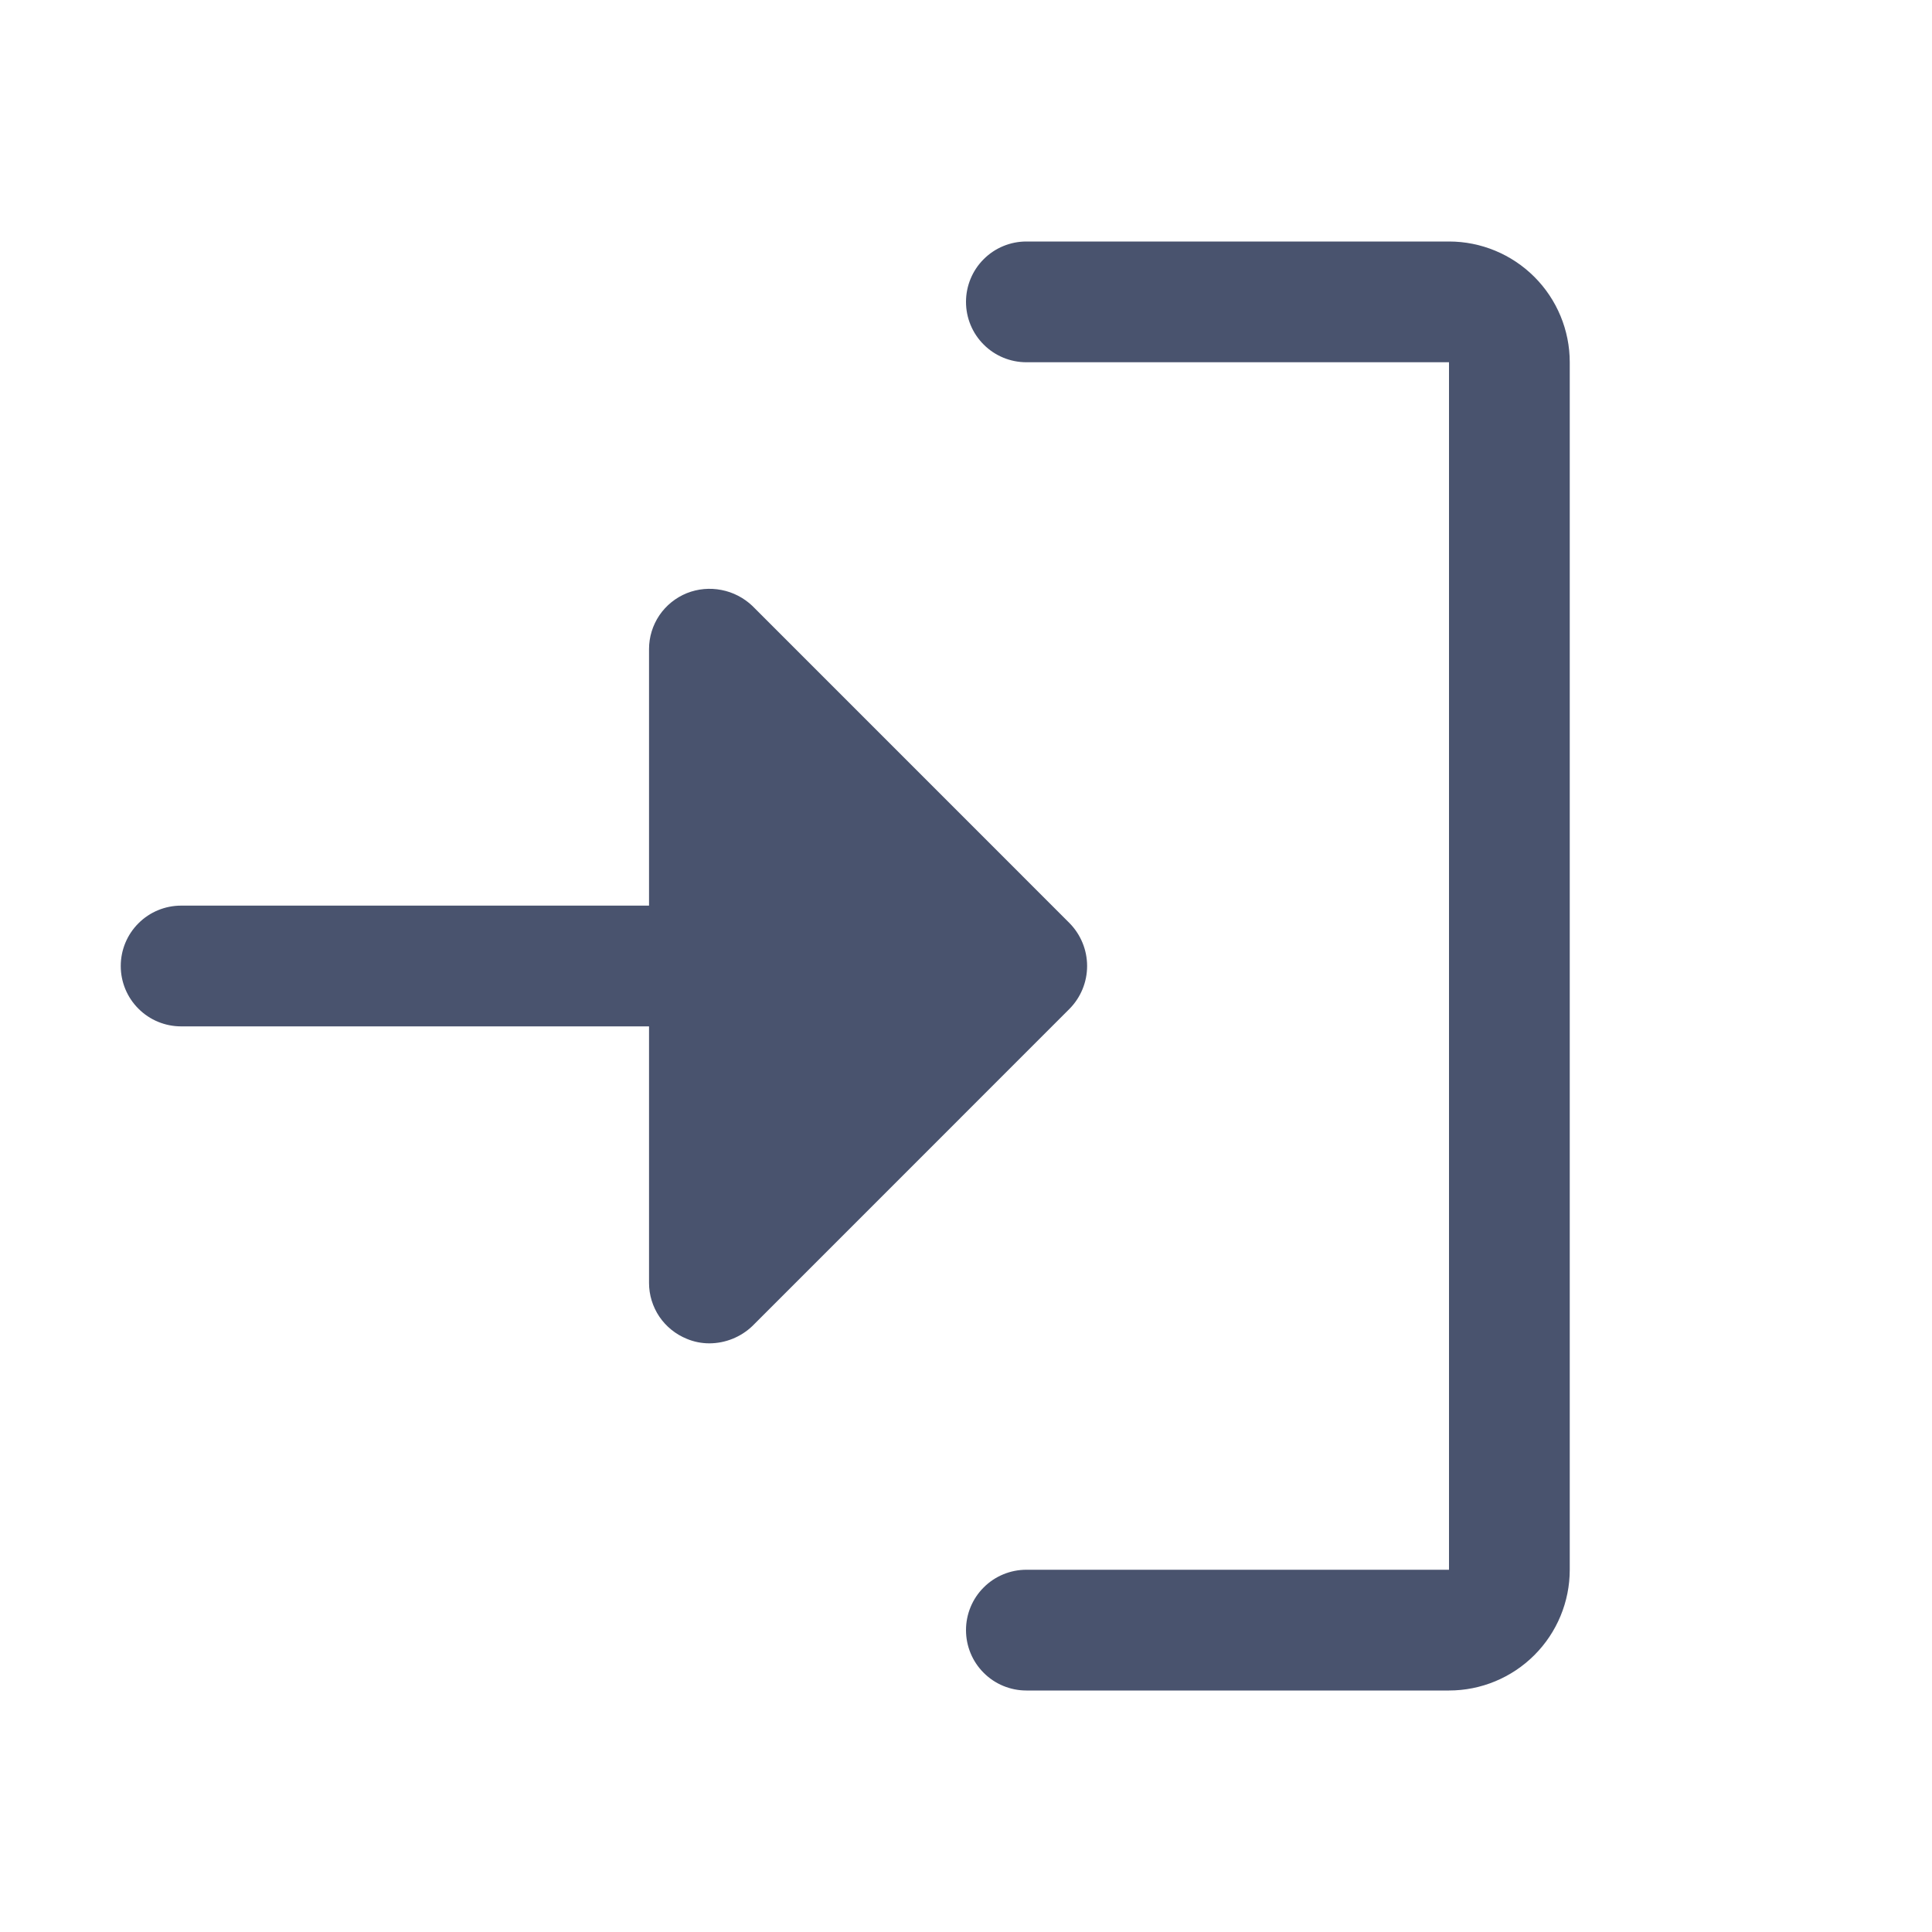 <svg width="32" height="32" viewBox="0 0 32 32" fill="none" xmlns="http://www.w3.org/2000/svg">
<path d="M17.712 16.712L12.463 21.962C12.271 22.146 12.015 22.249 11.75 22.25C11.621 22.25 11.494 22.225 11.375 22.175C11.191 22.1 11.033 21.973 10.921 21.808C10.81 21.643 10.75 21.449 10.75 21.25V17H3C2.735 17 2.48 16.895 2.293 16.707C2.105 16.52 2 16.265 2 16C2 15.735 2.105 15.48 2.293 15.293C2.48 15.105 2.735 15 3 15H10.75V10.75C10.75 10.551 10.81 10.357 10.921 10.192C11.033 10.027 11.191 9.9 11.375 9.825C11.558 9.752 11.757 9.734 11.95 9.772C12.143 9.809 12.321 9.902 12.463 10.037L17.712 15.287C17.9 15.477 18.006 15.733 18.006 16C18.006 16.267 17.9 16.523 17.712 16.712V16.712ZM24 4H17C16.735 4 16.48 4.105 16.293 4.293C16.105 4.48 16 4.735 16 5C16 5.265 16.105 5.52 16.293 5.707C16.48 5.895 16.735 6 17 6H24V26H17C16.735 26 16.48 26.105 16.293 26.293C16.105 26.48 16 26.735 16 27C16 27.265 16.105 27.52 16.293 27.707C16.48 27.895 16.735 28 17 28H24C24.53 28 25.039 27.789 25.414 27.414C25.789 27.039 26 26.53 26 26V6C26 5.47 25.789 4.961 25.414 4.586C25.039 4.211 24.53 4 24 4V4Z" fill="#49536E"/>
</svg>
